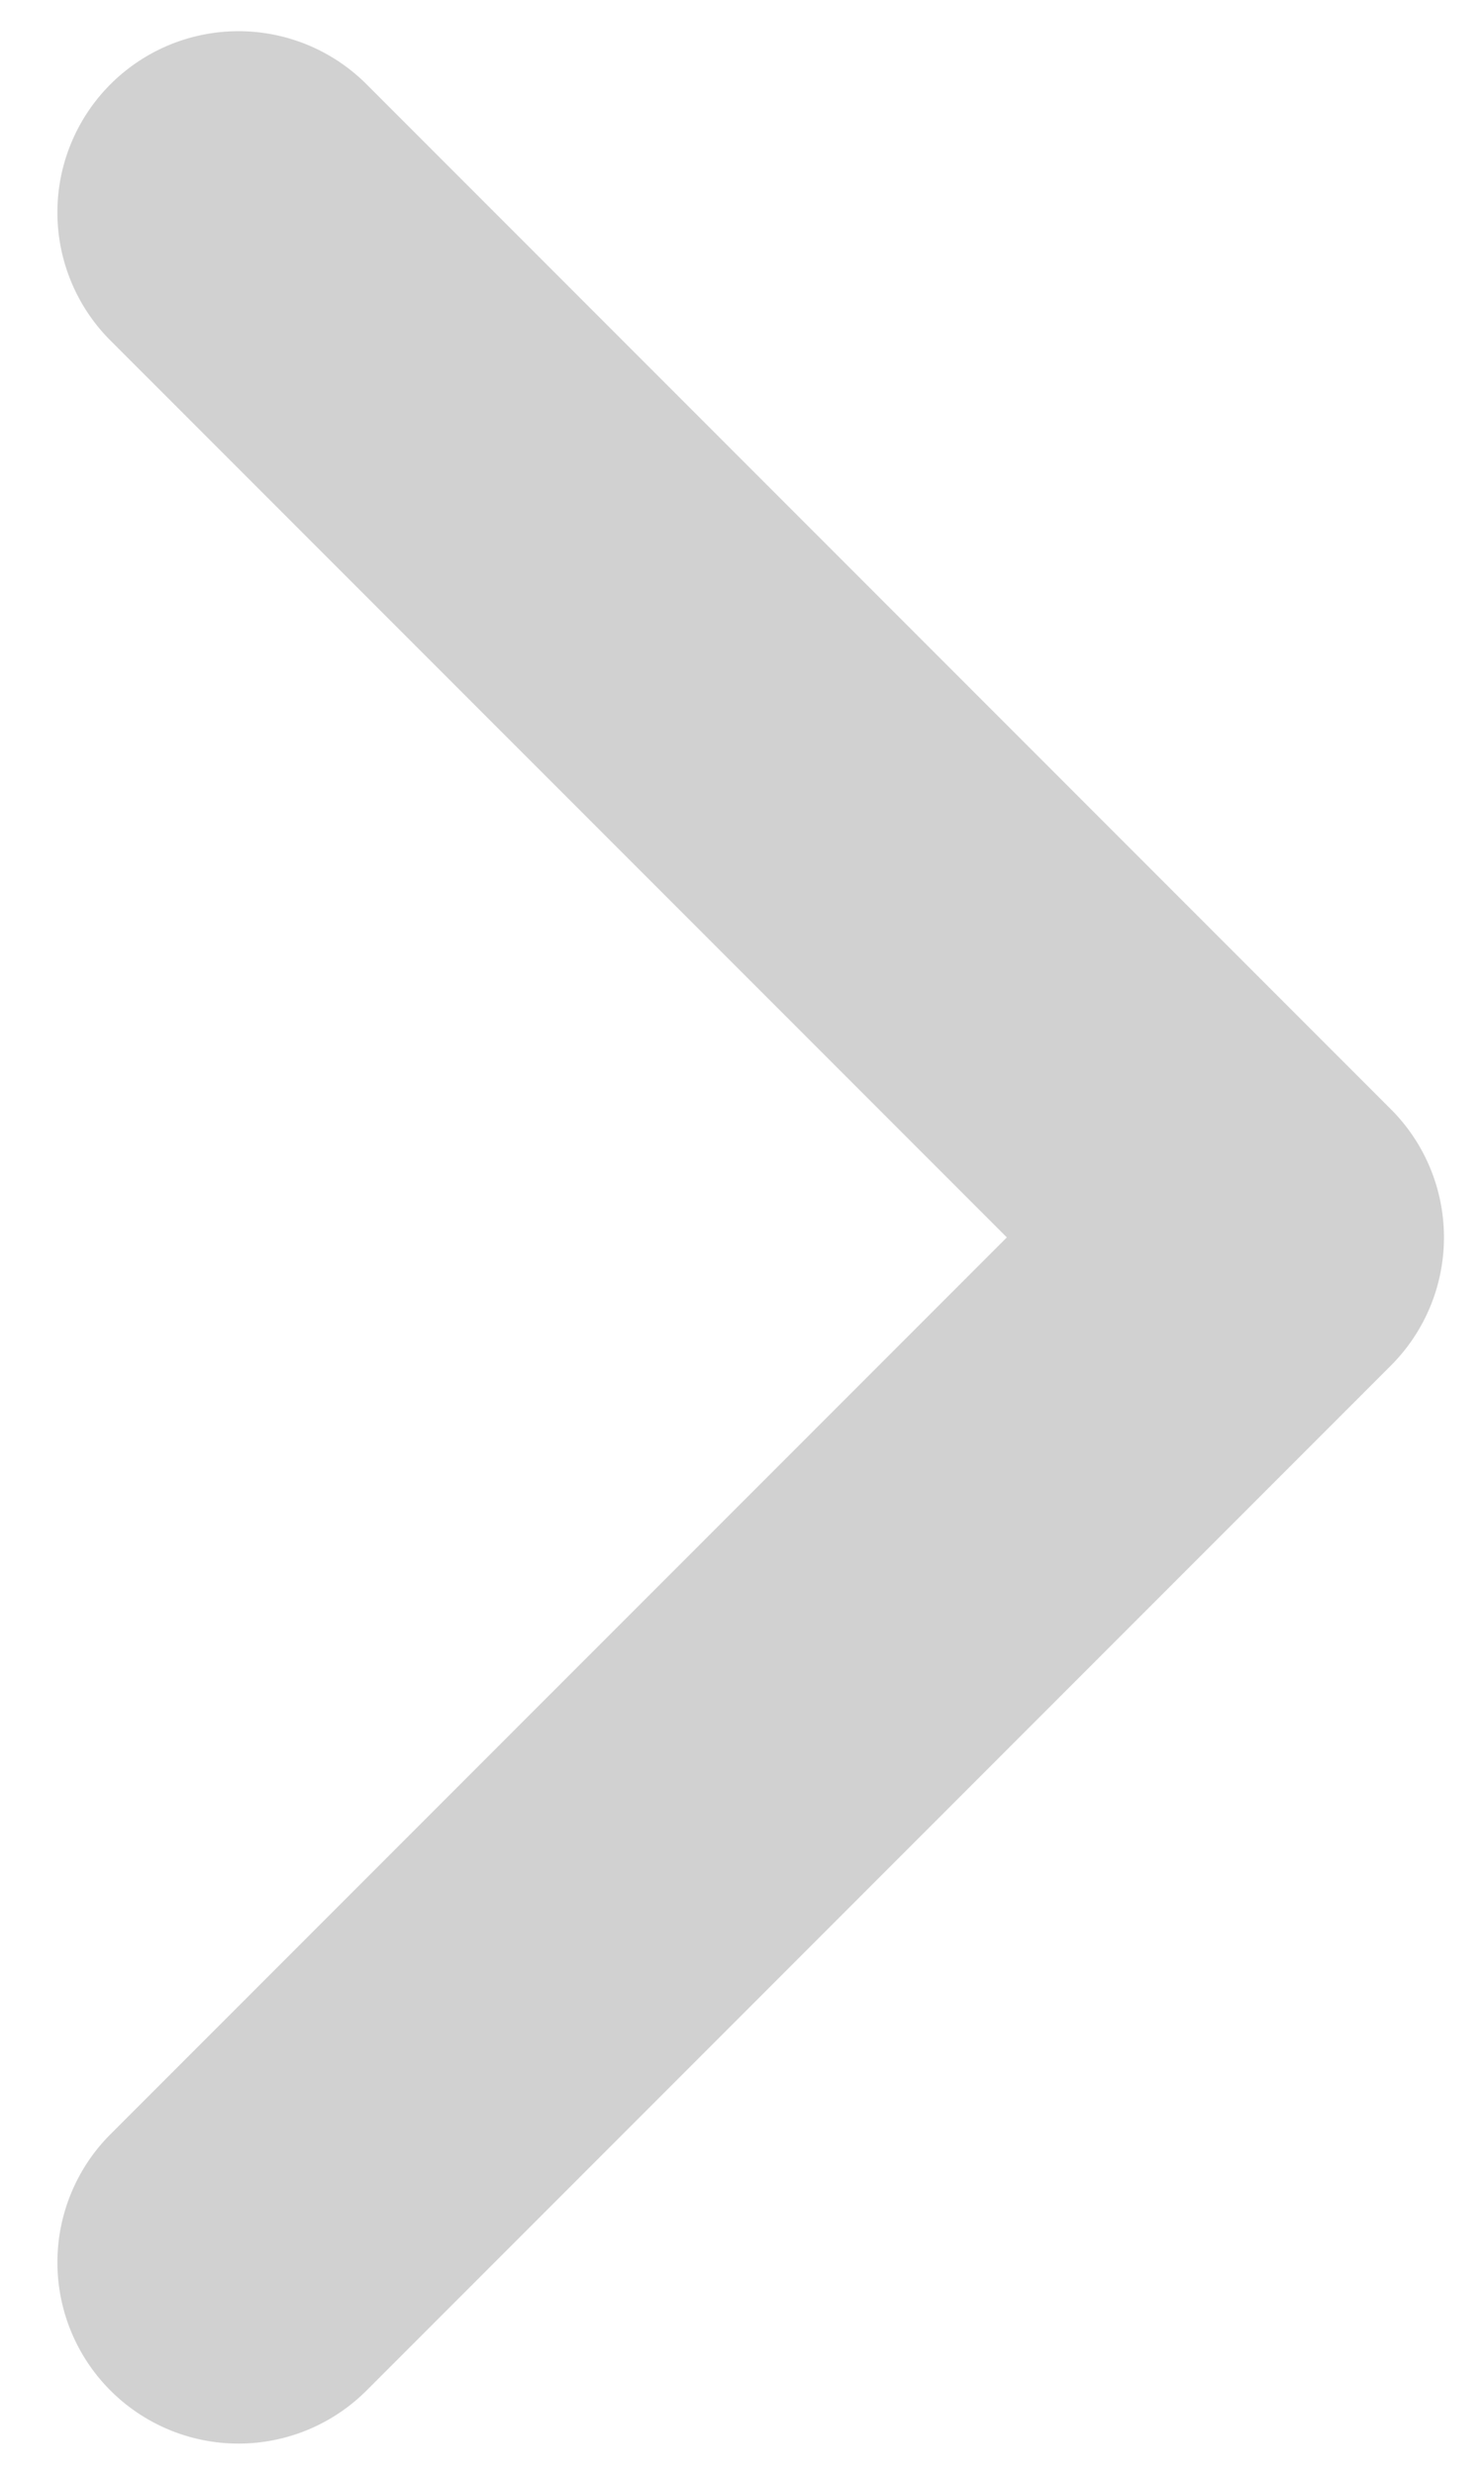 <svg width="21" height="35" fill="none" xmlns="http://www.w3.org/2000/svg"><path d="M1.563 1.192a2.562 2.562 0 000 3.624L14.248 17.5 1.563 30.184a2.562 2.562 0 003.624 3.624l14.496-14.496a2.563 2.563 0 000-3.624L5.187 1.192a2.562 2.562 0 00-3.624 0z" fill="#D1D1D1"/></svg>